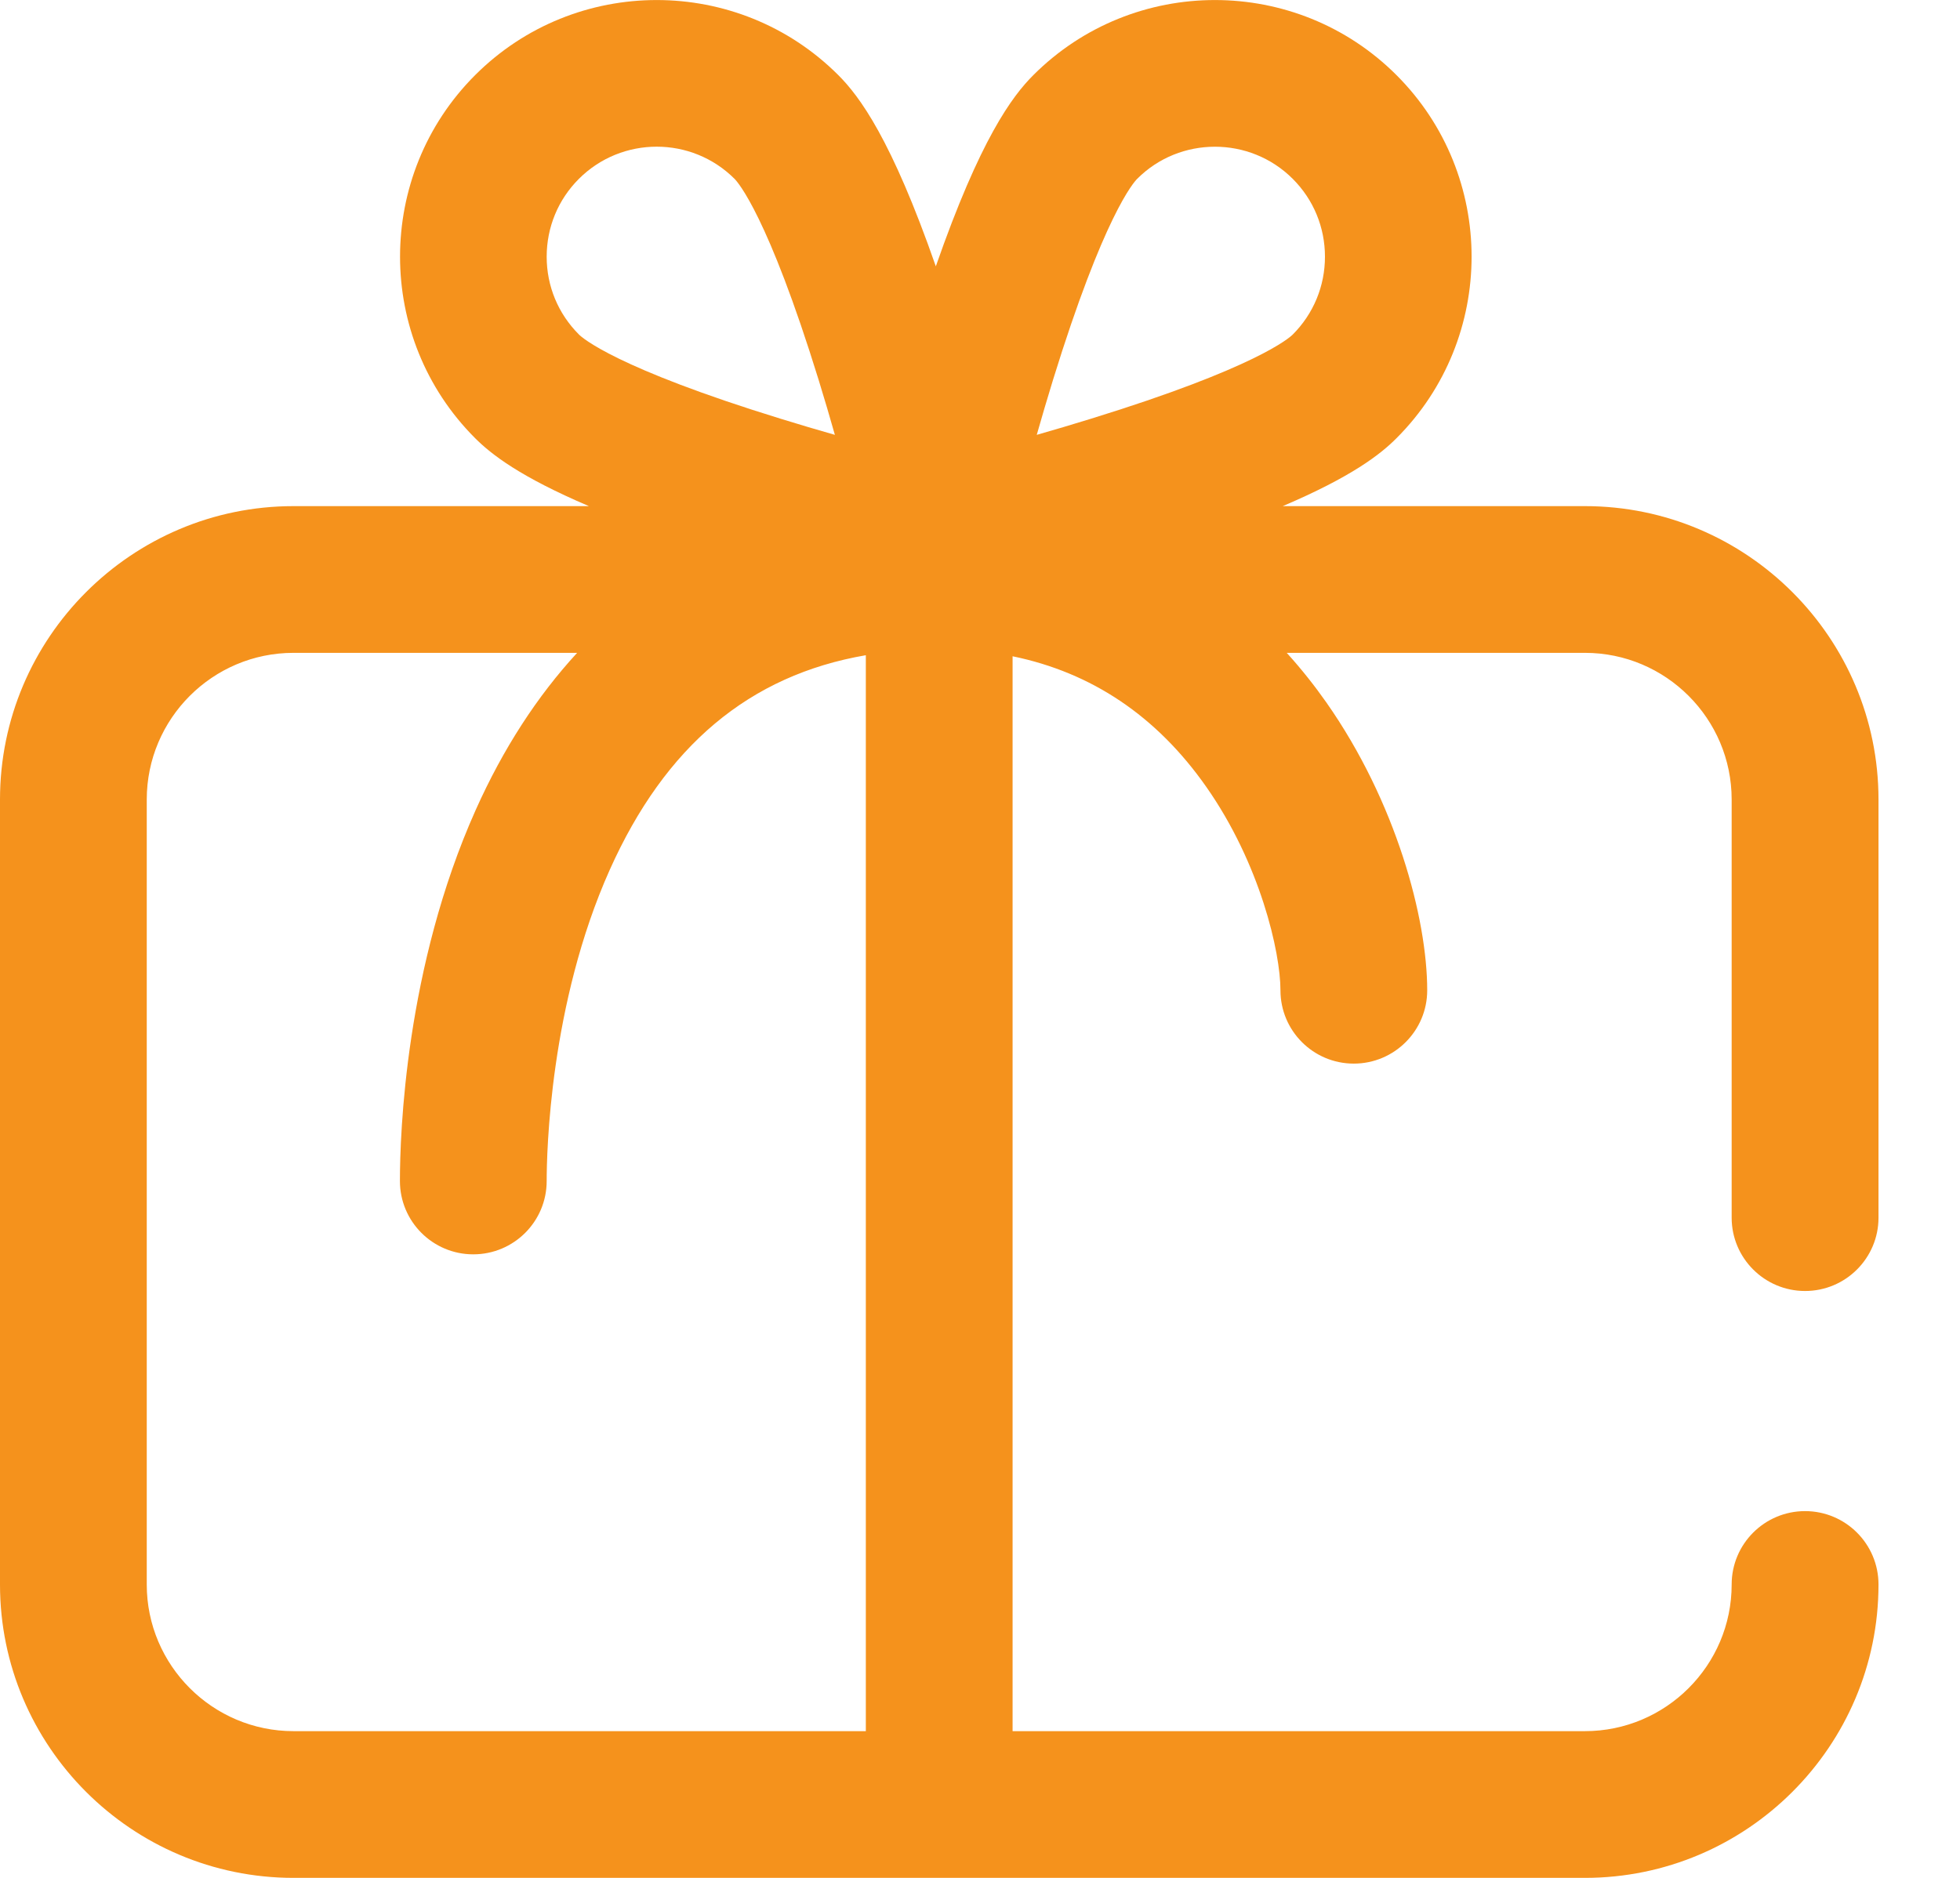 <svg width="24" height="23" viewBox="0 0 24 23" fill="none" xmlns="http://www.w3.org/2000/svg">
<path d="M22.103 15.812C22.599 15.812 23.002 15.41 23.002 14.914V9.793C23.002 7.811 21.389 6.199 19.407 6.199H15.707C16.552 5.839 16.903 5.565 17.1 5.367C17.1 5.367 17.1 5.367 17.1 5.367C18.326 4.141 18.326 2.146 17.1 0.92C15.874 -0.306 13.879 -0.306 12.653 0.92C12.393 1.18 12.002 1.704 11.459 3.262C10.916 1.704 10.525 1.18 10.265 0.92C9.039 -0.306 7.044 -0.306 5.818 0.92C4.592 2.146 4.592 4.141 5.818 5.367C5.818 5.367 5.818 5.367 5.818 5.367C6.016 5.565 6.367 5.839 7.211 6.199H3.594C1.612 6.199 0 7.811 0 9.793V19.407C0 21.388 1.612 23 3.594 23H19.407C21.389 23 23.002 21.388 23.002 19.407C23.002 18.91 22.599 18.508 22.103 18.508C21.607 18.508 21.204 18.91 21.204 19.407C21.204 20.397 20.398 21.203 19.407 21.203H12.399V8.038C13.368 8.237 14.163 8.771 14.769 9.635C15.432 10.579 15.679 11.665 15.679 12.129C15.679 12.625 16.081 13.027 16.577 13.027C17.073 13.027 17.476 12.625 17.476 12.129C17.476 11.25 17.094 9.818 16.24 8.602C16.101 8.404 15.94 8.199 15.756 7.996H19.407C20.398 7.996 21.204 8.802 21.204 9.793V14.914C21.204 15.41 21.607 15.812 22.103 15.812ZM7.089 4.097C6.834 3.842 6.694 3.504 6.694 3.144C6.694 2.784 6.834 2.445 7.088 2.191C7.614 1.665 8.469 1.665 8.995 2.191C9.034 2.231 9.402 2.639 10.025 4.656C10.096 4.886 10.162 5.112 10.223 5.326C10.012 5.266 9.79 5.2 9.563 5.13C7.538 4.506 7.129 4.137 7.089 4.097ZM10.602 21.203H3.594C2.603 21.203 1.797 20.397 1.797 19.407V9.793C1.797 8.802 2.603 7.996 3.594 7.996H7.067C6.578 8.527 6.161 9.169 5.825 9.92C4.964 11.845 4.897 13.885 4.897 14.465C4.897 14.961 5.299 15.363 5.795 15.363C6.292 15.363 6.694 14.961 6.694 14.465C6.694 14.116 6.731 12.296 7.466 10.654C8.145 9.137 9.176 8.27 10.602 8.025V21.203ZM13.364 5.127C13.135 5.198 12.909 5.265 12.695 5.326C12.756 5.112 12.822 4.886 12.893 4.656C13.516 2.639 13.884 2.231 13.924 2.191C14.186 1.928 14.531 1.797 14.877 1.797C15.222 1.797 15.567 1.928 15.83 2.191C16.084 2.445 16.224 2.784 16.224 3.144C16.224 3.504 16.084 3.842 15.83 4.097C15.79 4.137 15.382 4.504 13.364 5.127Z" fill="#F5921C"/>
</svg>
